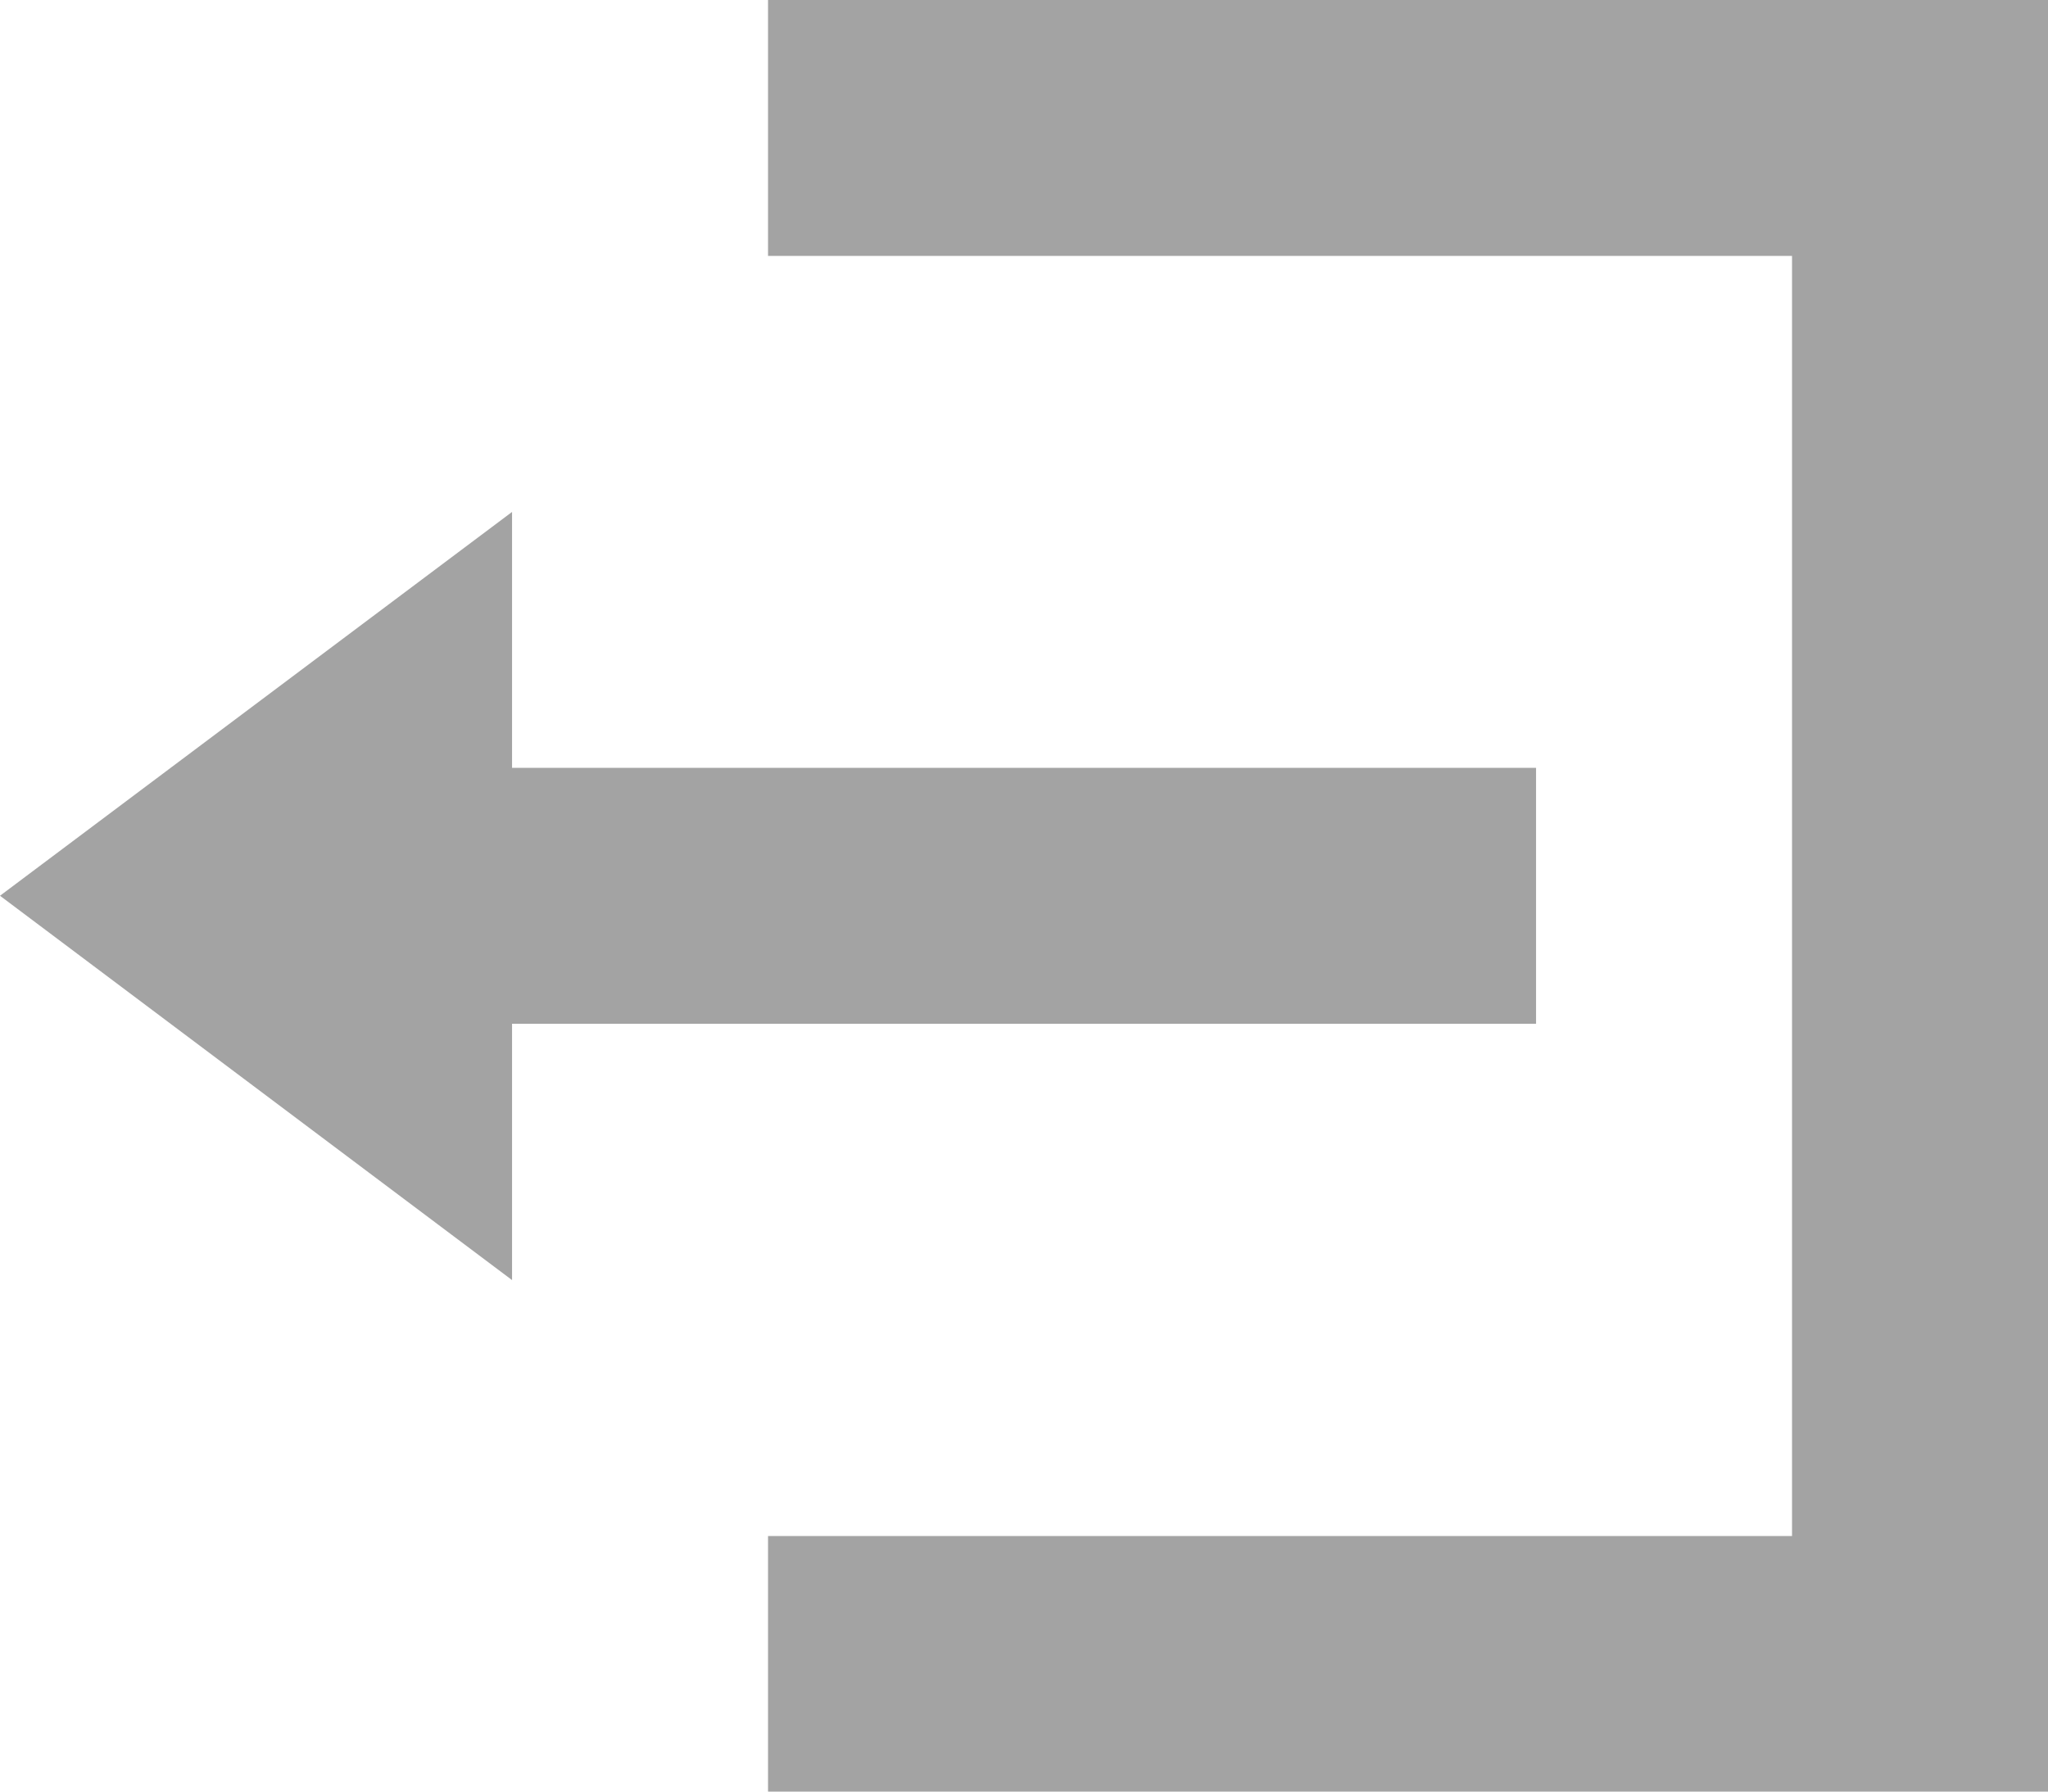 <svg xmlns="http://www.w3.org/2000/svg" width="20.154" height="17.635" viewBox="0 0 20.154 17.635">
  <defs>
    <style>
      .cls-1 {
        fill: #a3a3a3;
      }
    </style>
  </defs>
  <path id="Icon_open-account-logout" data-name="Icon open-account-logout" class="cls-1" d="M7.558,0V2.519H17.635v12.6H7.558v2.519h12.6V0ZM5.039,5.039,0,8.817,5.039,12.6V10.077H15.116V7.558H5.039Z"/>
</svg>
